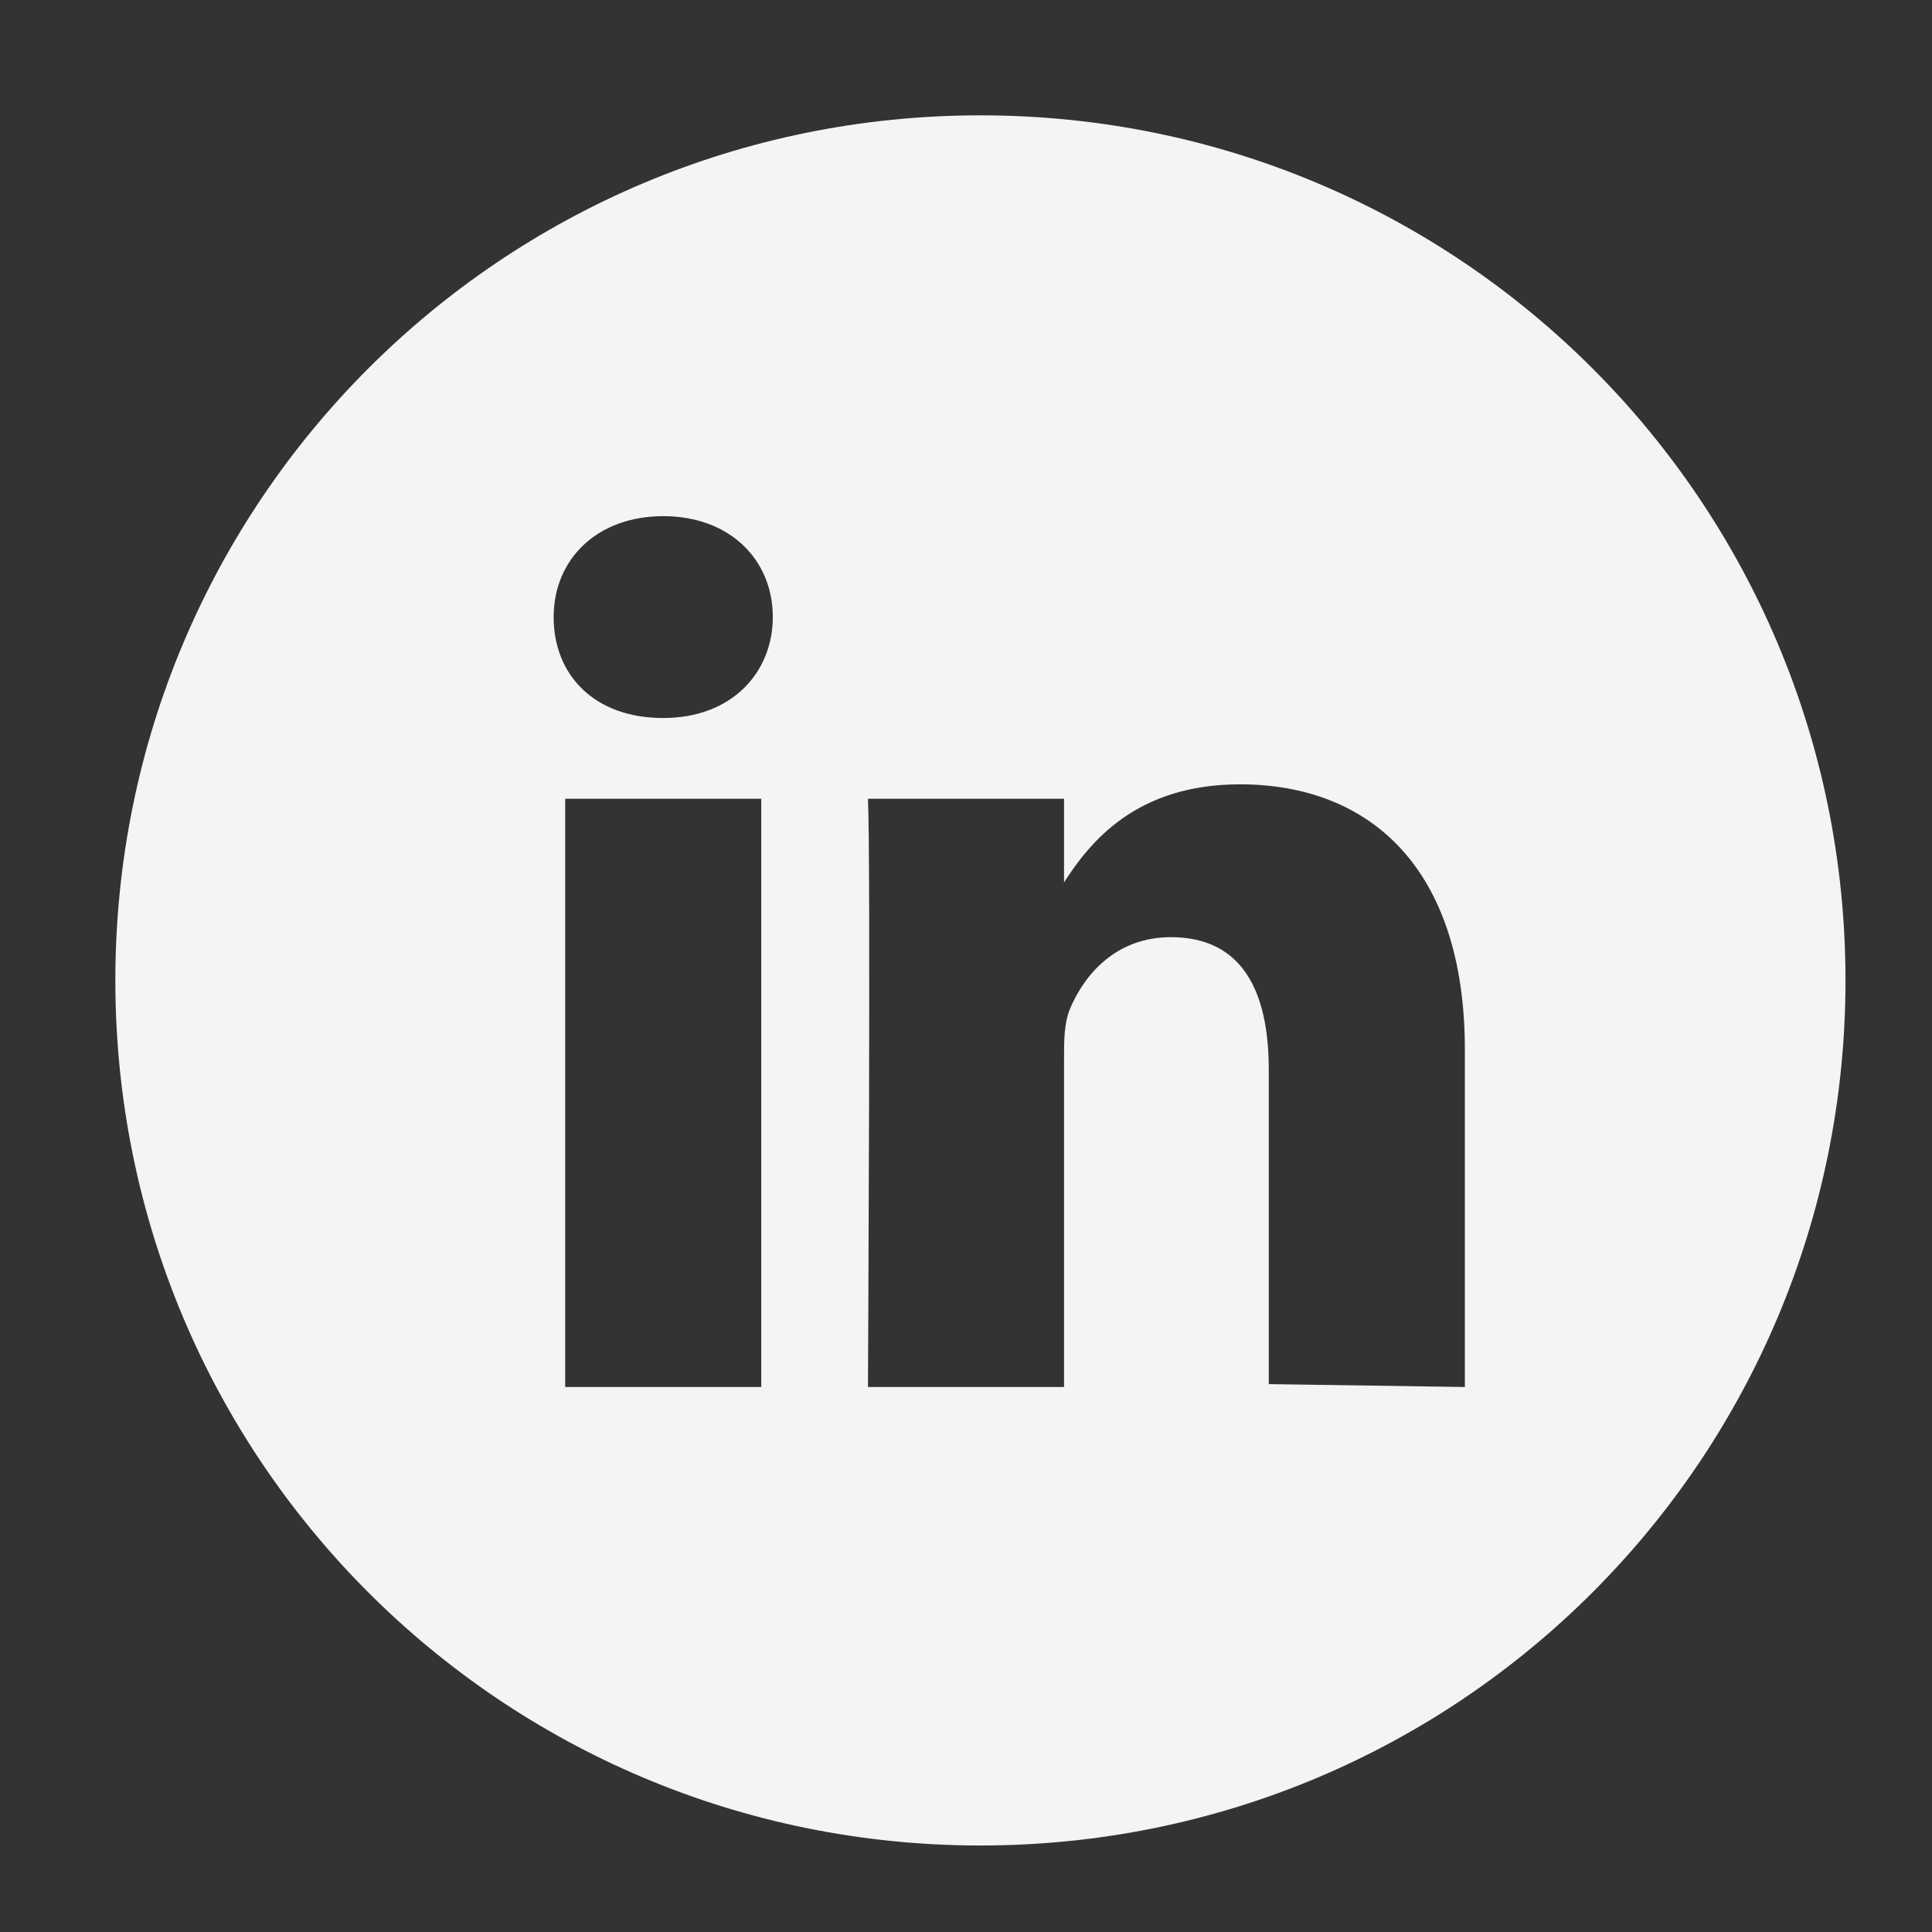 <?xml version="1.0" encoding="utf-8"?>
<!-- Generator: Adobe Illustrator 18.1.1, SVG Export Plug-In . SVG Version: 6.00 Build 0)  -->
<svg version="1.1" id="Layer_1" xmlns="http://www.w3.org/2000/svg" xmlns:xlink="http://www.w3.org/1999/xlink" x="0px" y="0px"
	 viewBox="-26 27 67 67" enable-background="new -26 27 67 67" xml:space="preserve">
<rect x="-26" y="27" width="67" height="67" fill="#333333" stroke="none"/>
<path fill="#F4F4F4" d="M24.8,75.1V63.4c0-6.3-3.3-9.2-7.8-9.2c-3.6,0-5.2,2-6.1,3.4v-2.9H4.1c0.1,1.9,0,20.4,0,20.4h6.8V63.7
	c0-0.6,0-1.2,0.2-1.7c0.5-1.2,1.6-2.5,3.5-2.5c2.5,0,3.4,1.9,3.4,4.6v10.9L24.8,75.1L24.8,75.1z M-3,51.9c2.4,0,3.8-1.6,3.8-3.5
	c0-2-1.5-3.5-3.8-3.5s-3.8,1.5-3.8,3.5C-6.8,50.4-5.4,51.9-3,51.9L-3,51.9z M8,91c-16.6,0-30-13.4-30-30c0-16.6,13.4-30,30-30
	s30,13.4,30,30C38,77.6,24.6,91,8,91z M0.4,75.1V54.7h-6.8v20.4H0.4z"/>
</svg>
